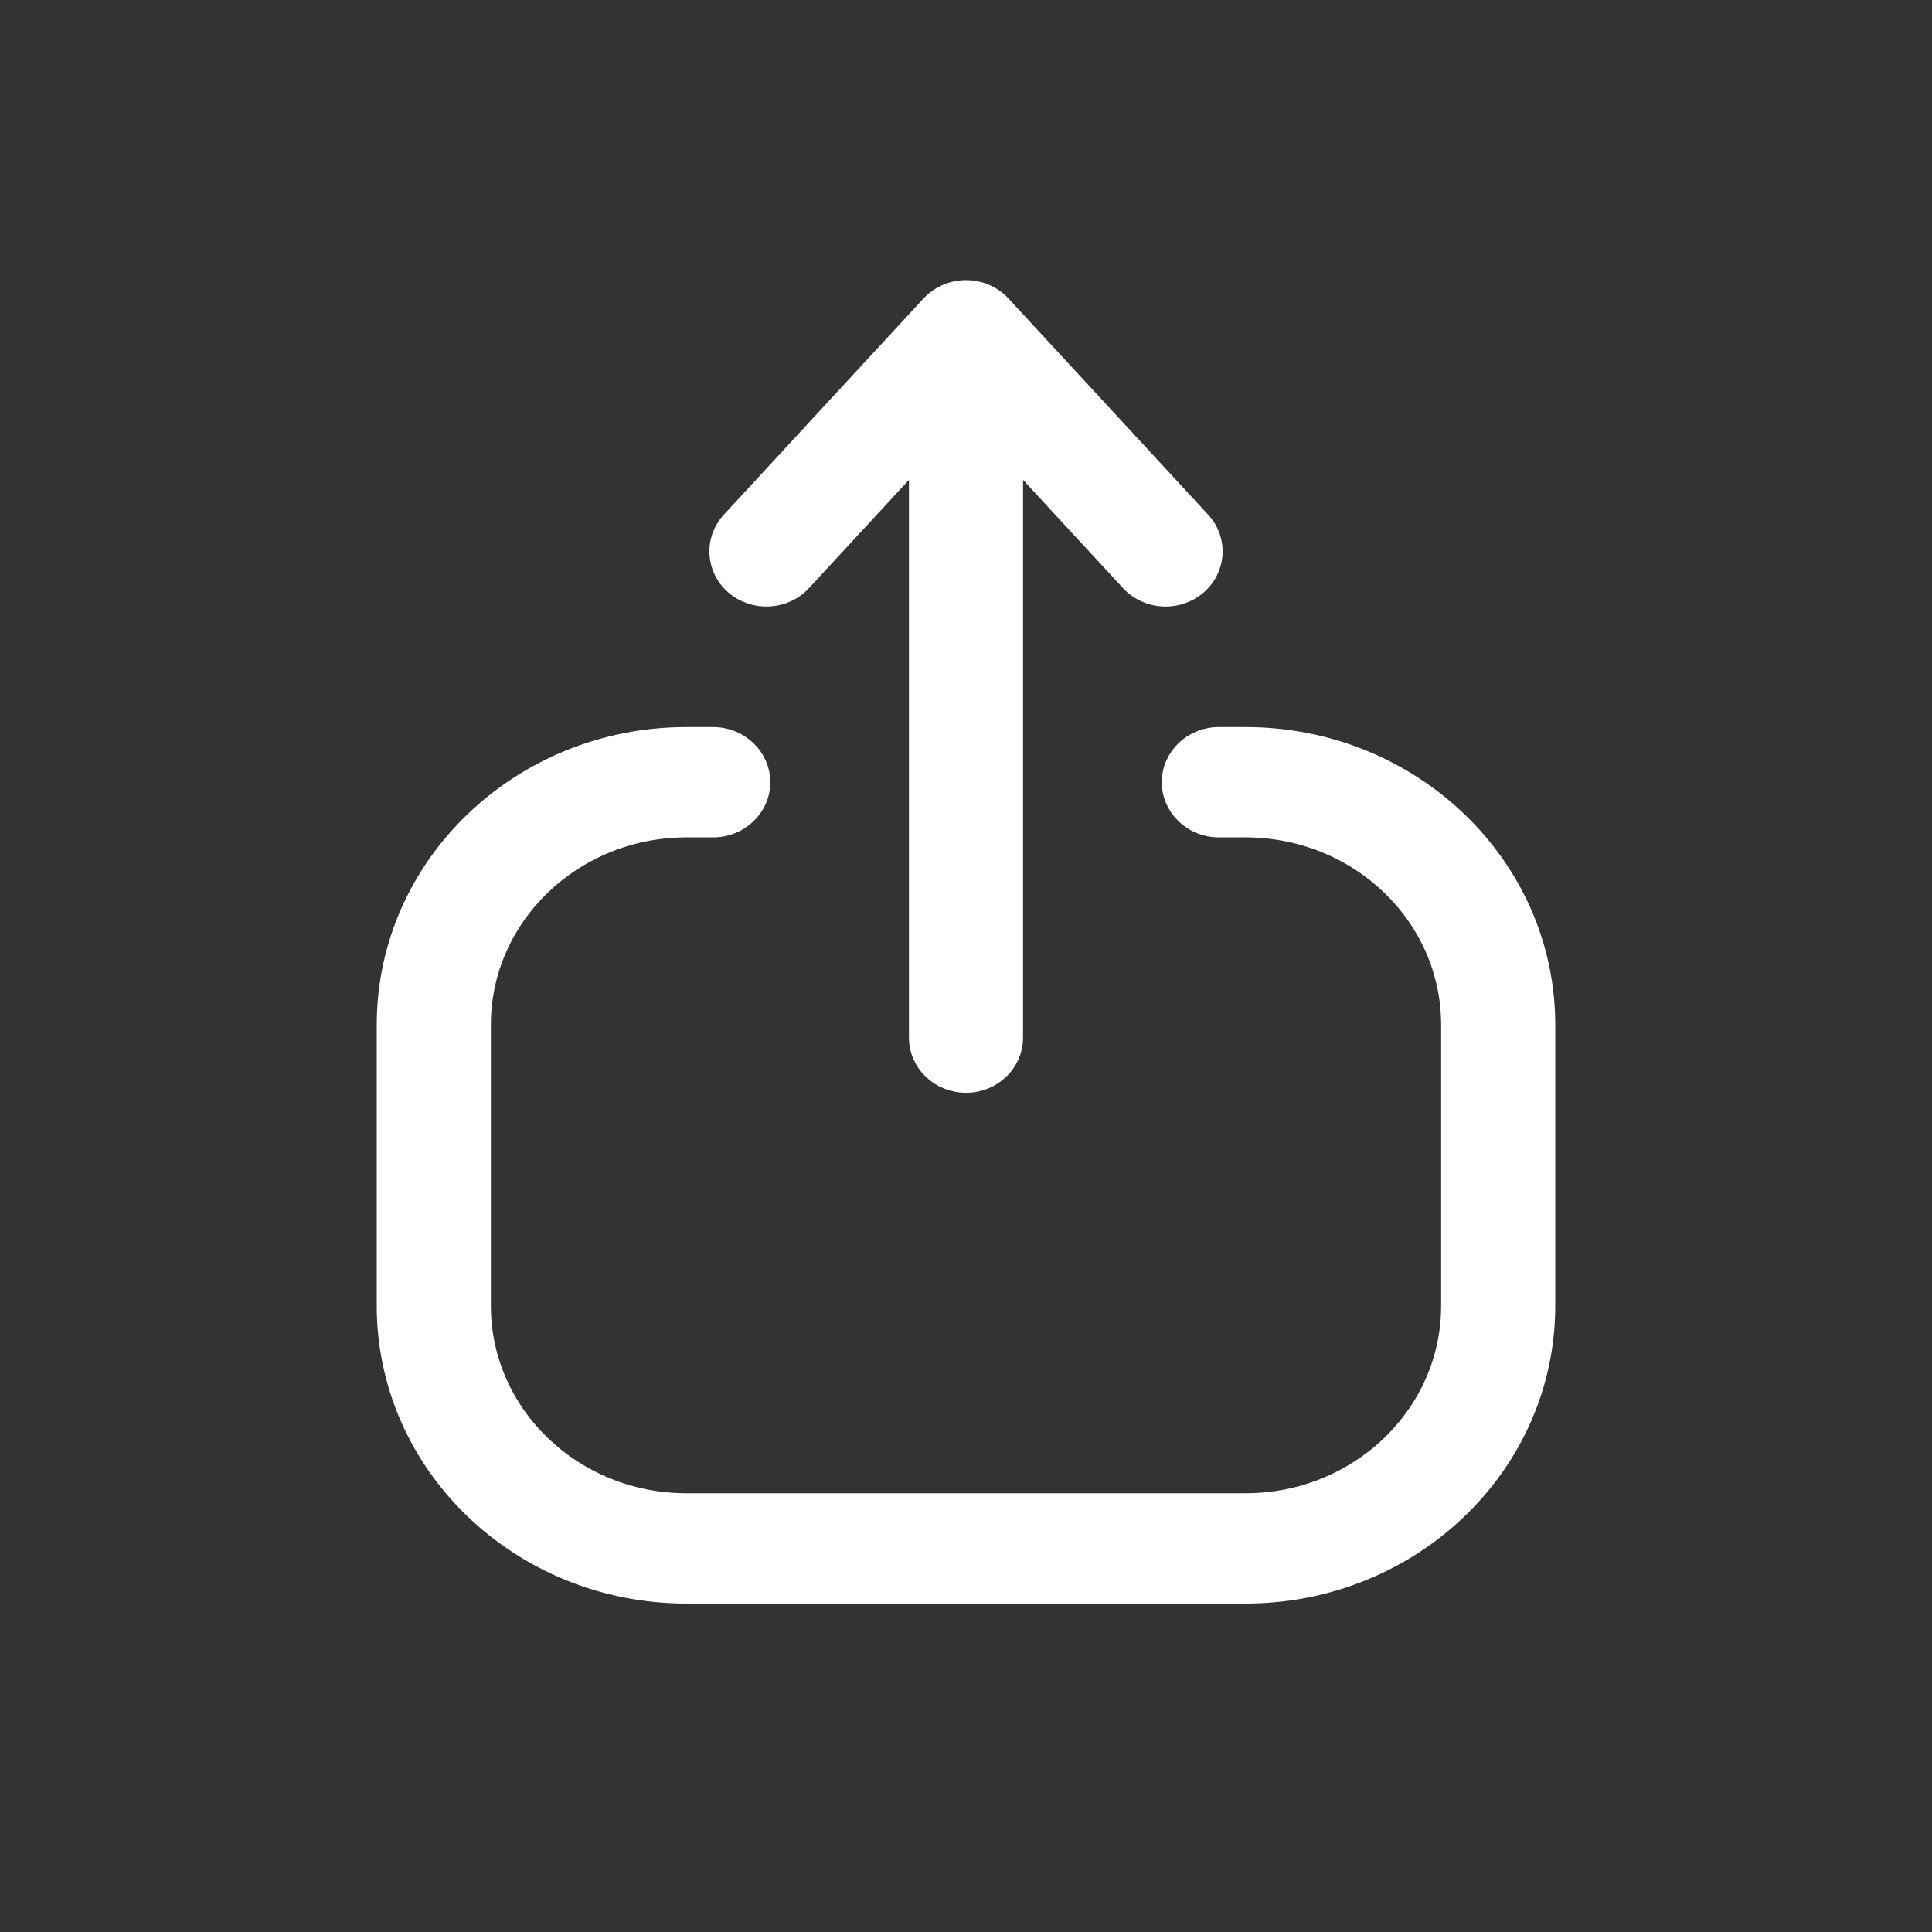 <svg width="100%" height="100%" viewBox="0 0 40 40" fill="none" xmlns="http://www.w3.org/2000/svg">
<rect x="0" y="0" width="40" height="40" fill="#333333" stroke="none"/>
<path fill-rule="evenodd" clip-rule="evenodd" d="M20 6C20.281 6 20.548 6.115 20.734 6.317L24.866 10.791C25.226 11.181 25.189 11.776 24.783 12.121C24.377 12.466 23.757 12.43 23.398 12.041L20.981 9.424V21.483C20.981 22.003 20.542 22.425 20 22.425C19.458 22.425 19.019 22.003 19.019 21.483V15.454V9.424L16.602 12.041C16.243 12.43 15.623 12.466 15.217 12.121C14.812 11.776 14.774 11.181 15.134 10.791L19.266 6.317C19.452 6.115 19.719 6 20 6ZM8 21.218C8 17.924 10.783 15.253 14.215 15.253H14.766C15.308 15.253 15.748 15.675 15.748 16.195C15.748 16.715 15.308 17.137 14.766 17.137H14.215C11.867 17.137 9.963 18.964 9.963 21.218V27.035C9.963 29.289 11.867 31.116 14.215 31.116H25.785C28.133 31.116 30.037 29.289 30.037 27.035V21.218C30.037 18.964 28.133 17.137 25.785 17.137H25.234C24.692 17.137 24.253 16.715 24.253 16.195C24.253 15.675 24.692 15.253 25.234 15.253H25.785C29.217 15.253 32 17.924 32 21.218V27.035C32 30.329 29.217 33 25.785 33H14.215C10.783 33 8 30.329 8 27.035V21.218Z" fill="white" stroke="white" stroke-width="0.4"/>
</svg>
